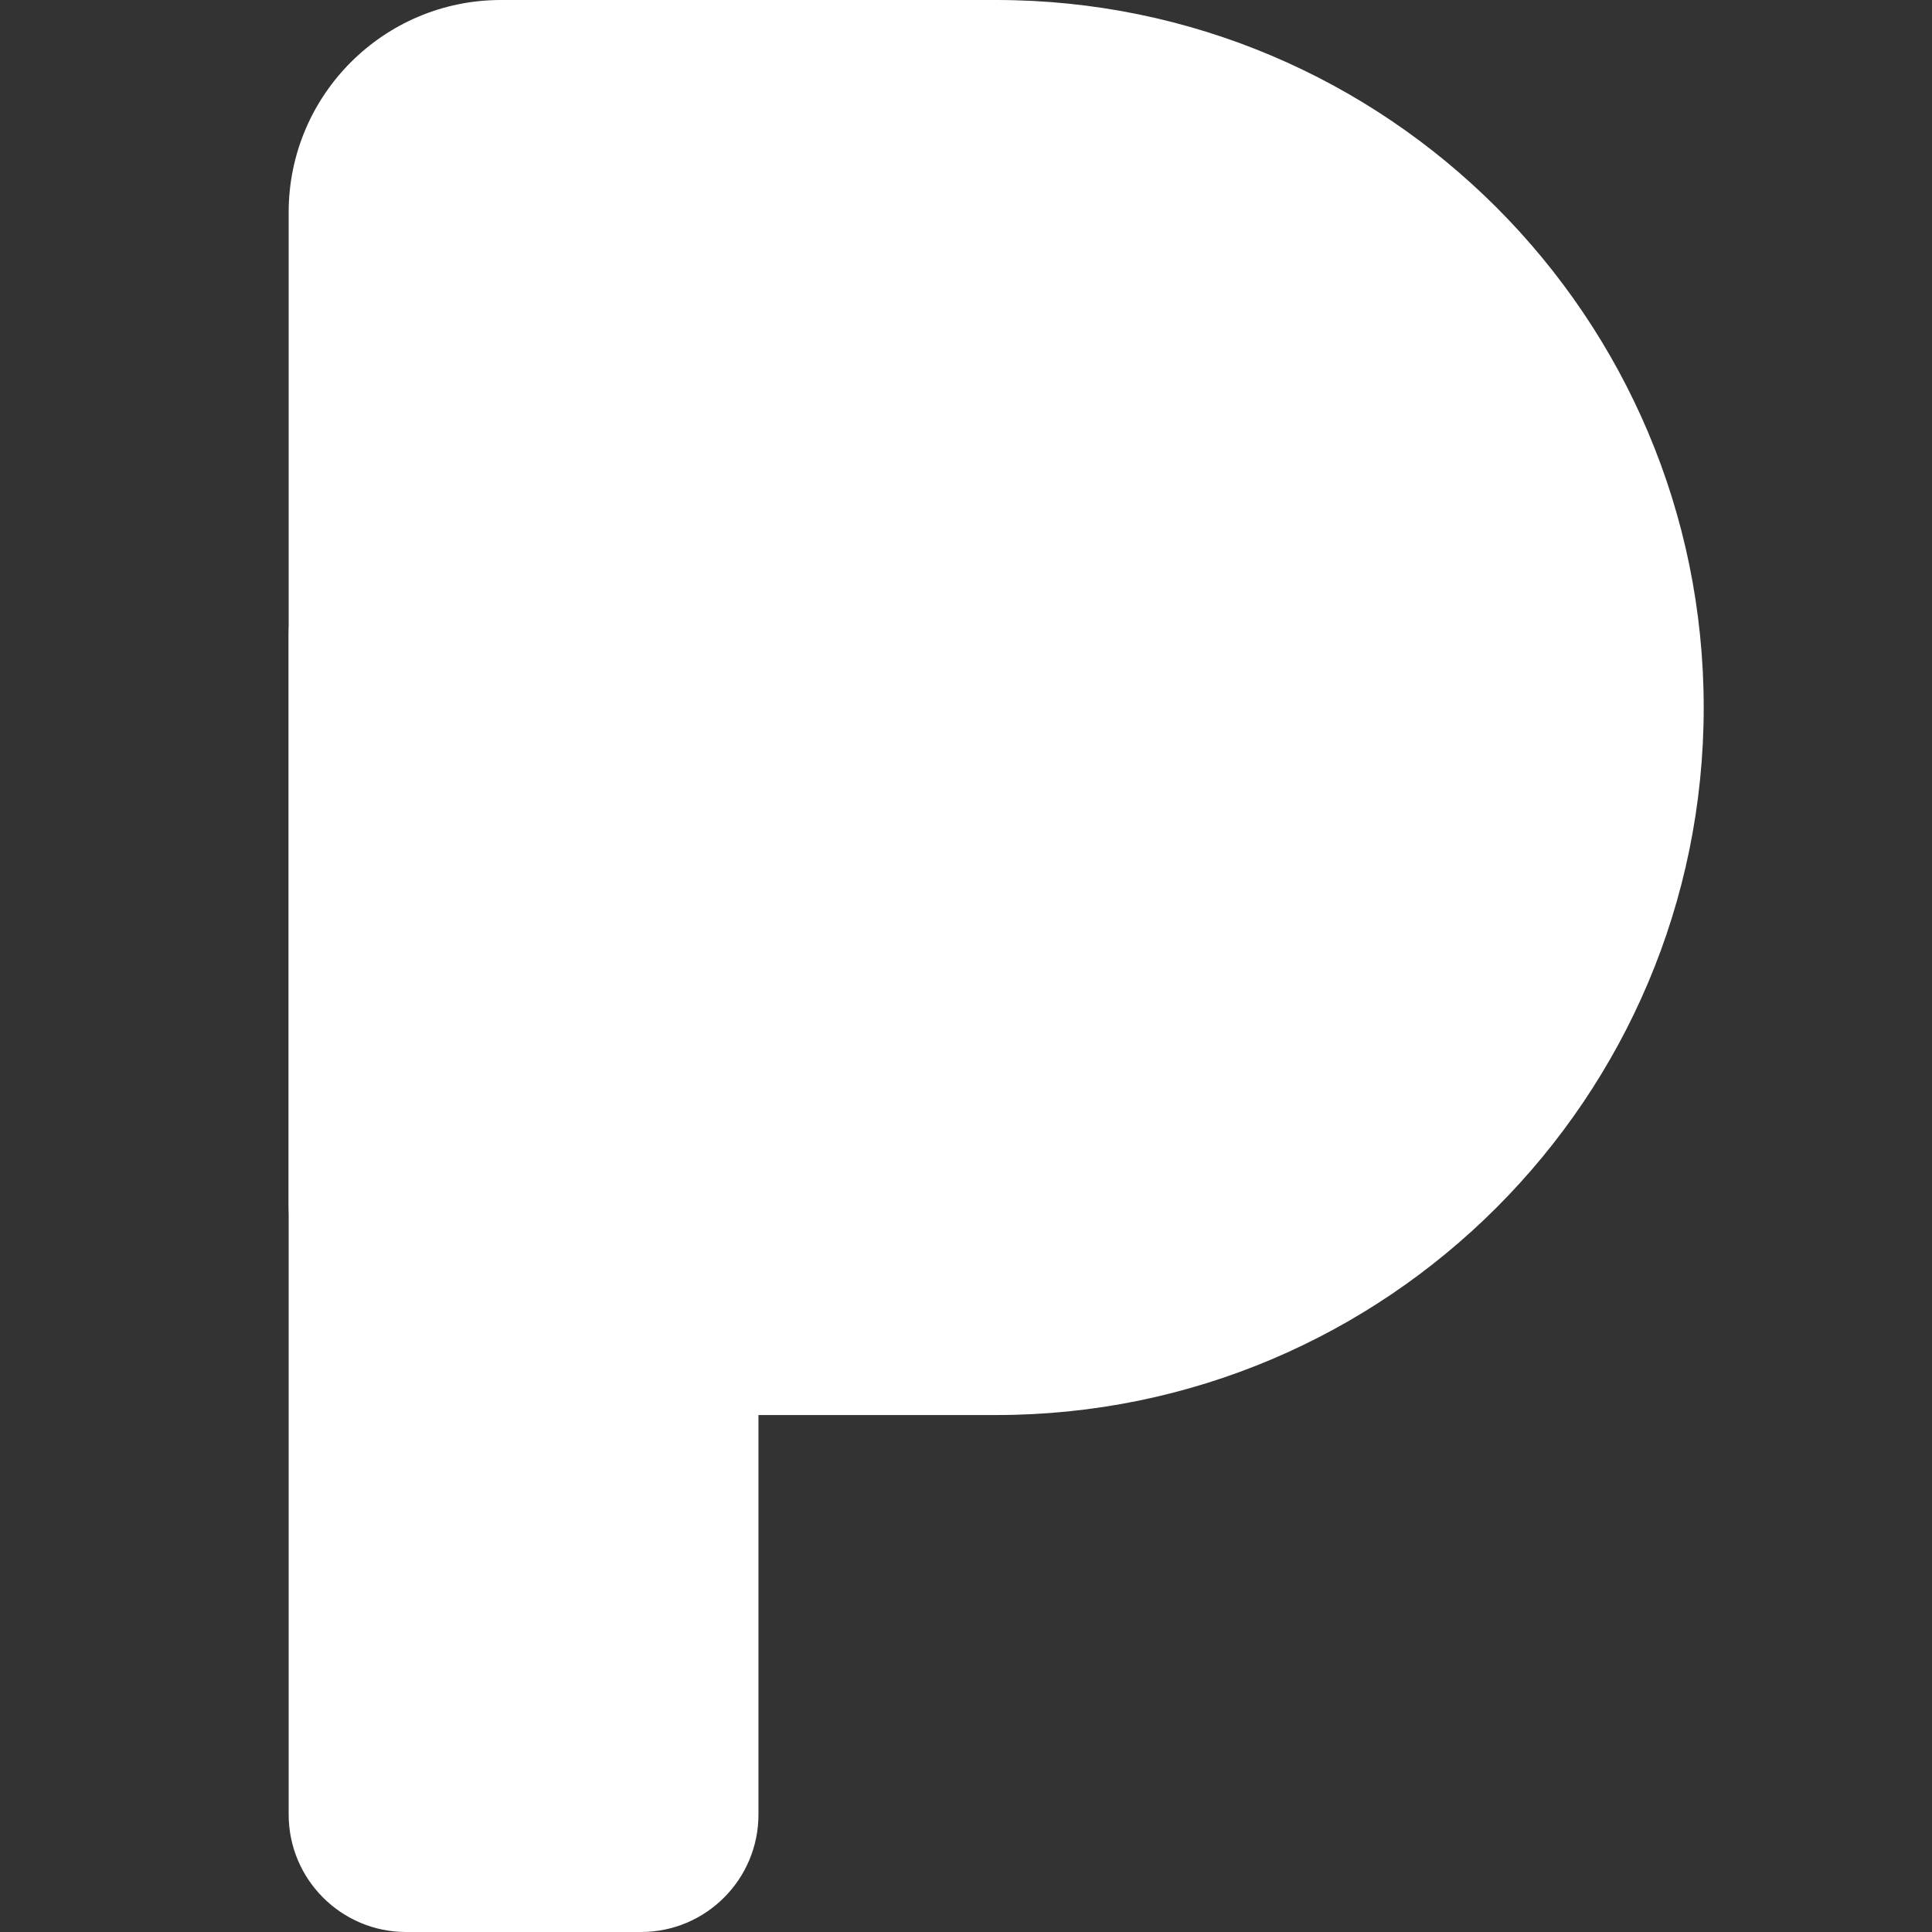 <?xml version="1.0" encoding="UTF-8" standalone="no"?>
<!DOCTYPE svg PUBLIC "-//W3C//DTD SVG 1.1//EN" "http://www.w3.org/Graphics/SVG/1.1/DTD/svg11.dtd">
<svg width="100%" height="100%" viewBox="0 0 512 512" version="1.1" xmlns="http://www.w3.org/2000/svg" xmlns:xlink="http://www.w3.org/1999/xlink" xml:space="preserve" xmlns:serif="http://www.serif.com/" style="fill-rule:evenodd;clip-rule:evenodd;stroke-linejoin:round;stroke-miterlimit:2;">
    <rect x="0" y="0" width="512" height="512" fill="#333333" stroke="none"/>
    <g>
        <g transform="matrix(1,0,0,1,-11.5,-44)">
            <path d="M463,231.5C463,334.984 378.984,419 275.5,419L144.25,419C113.205,419 88,393.795 88,362.75L88,100.25C88,69.205 113.205,44 144.25,44L275.5,44C378.984,44 463,128.016 463,231.5ZM338,231.5C338,197.005 309.995,169 275.5,169L231.75,169C221.402,169 213,177.402 213,187.75L213,275.25C213,285.598 221.402,294 231.75,294L275.5,294C309.995,294 338,265.995 338,231.5Z" style="fill:white;"/>
        </g>
        <g transform="matrix(1,0,0,1,0,137)">
            <path d="M201,31.125L201,343.875C201,361.053 187.053,375 169.875,375L107.625,375C90.447,375 76.5,361.053 76.5,343.875L76.5,31.125C76.5,13.947 90.447,0 107.625,0L169.875,0C187.053,0 201,13.947 201,31.125Z" style="fill:white;"/>
        </g>
    </g>
    <path d="M357,147.25L357,231.75C357,255.068 338.068,274 314.75,274L227.25,274C203.932,274 185,255.068 185,231.75L185,147.25C185,123.932 203.932,105 227.25,105L314.75,105C338.068,105 357,123.932 357,147.25Z" style="fill:white;"/>
</svg>
